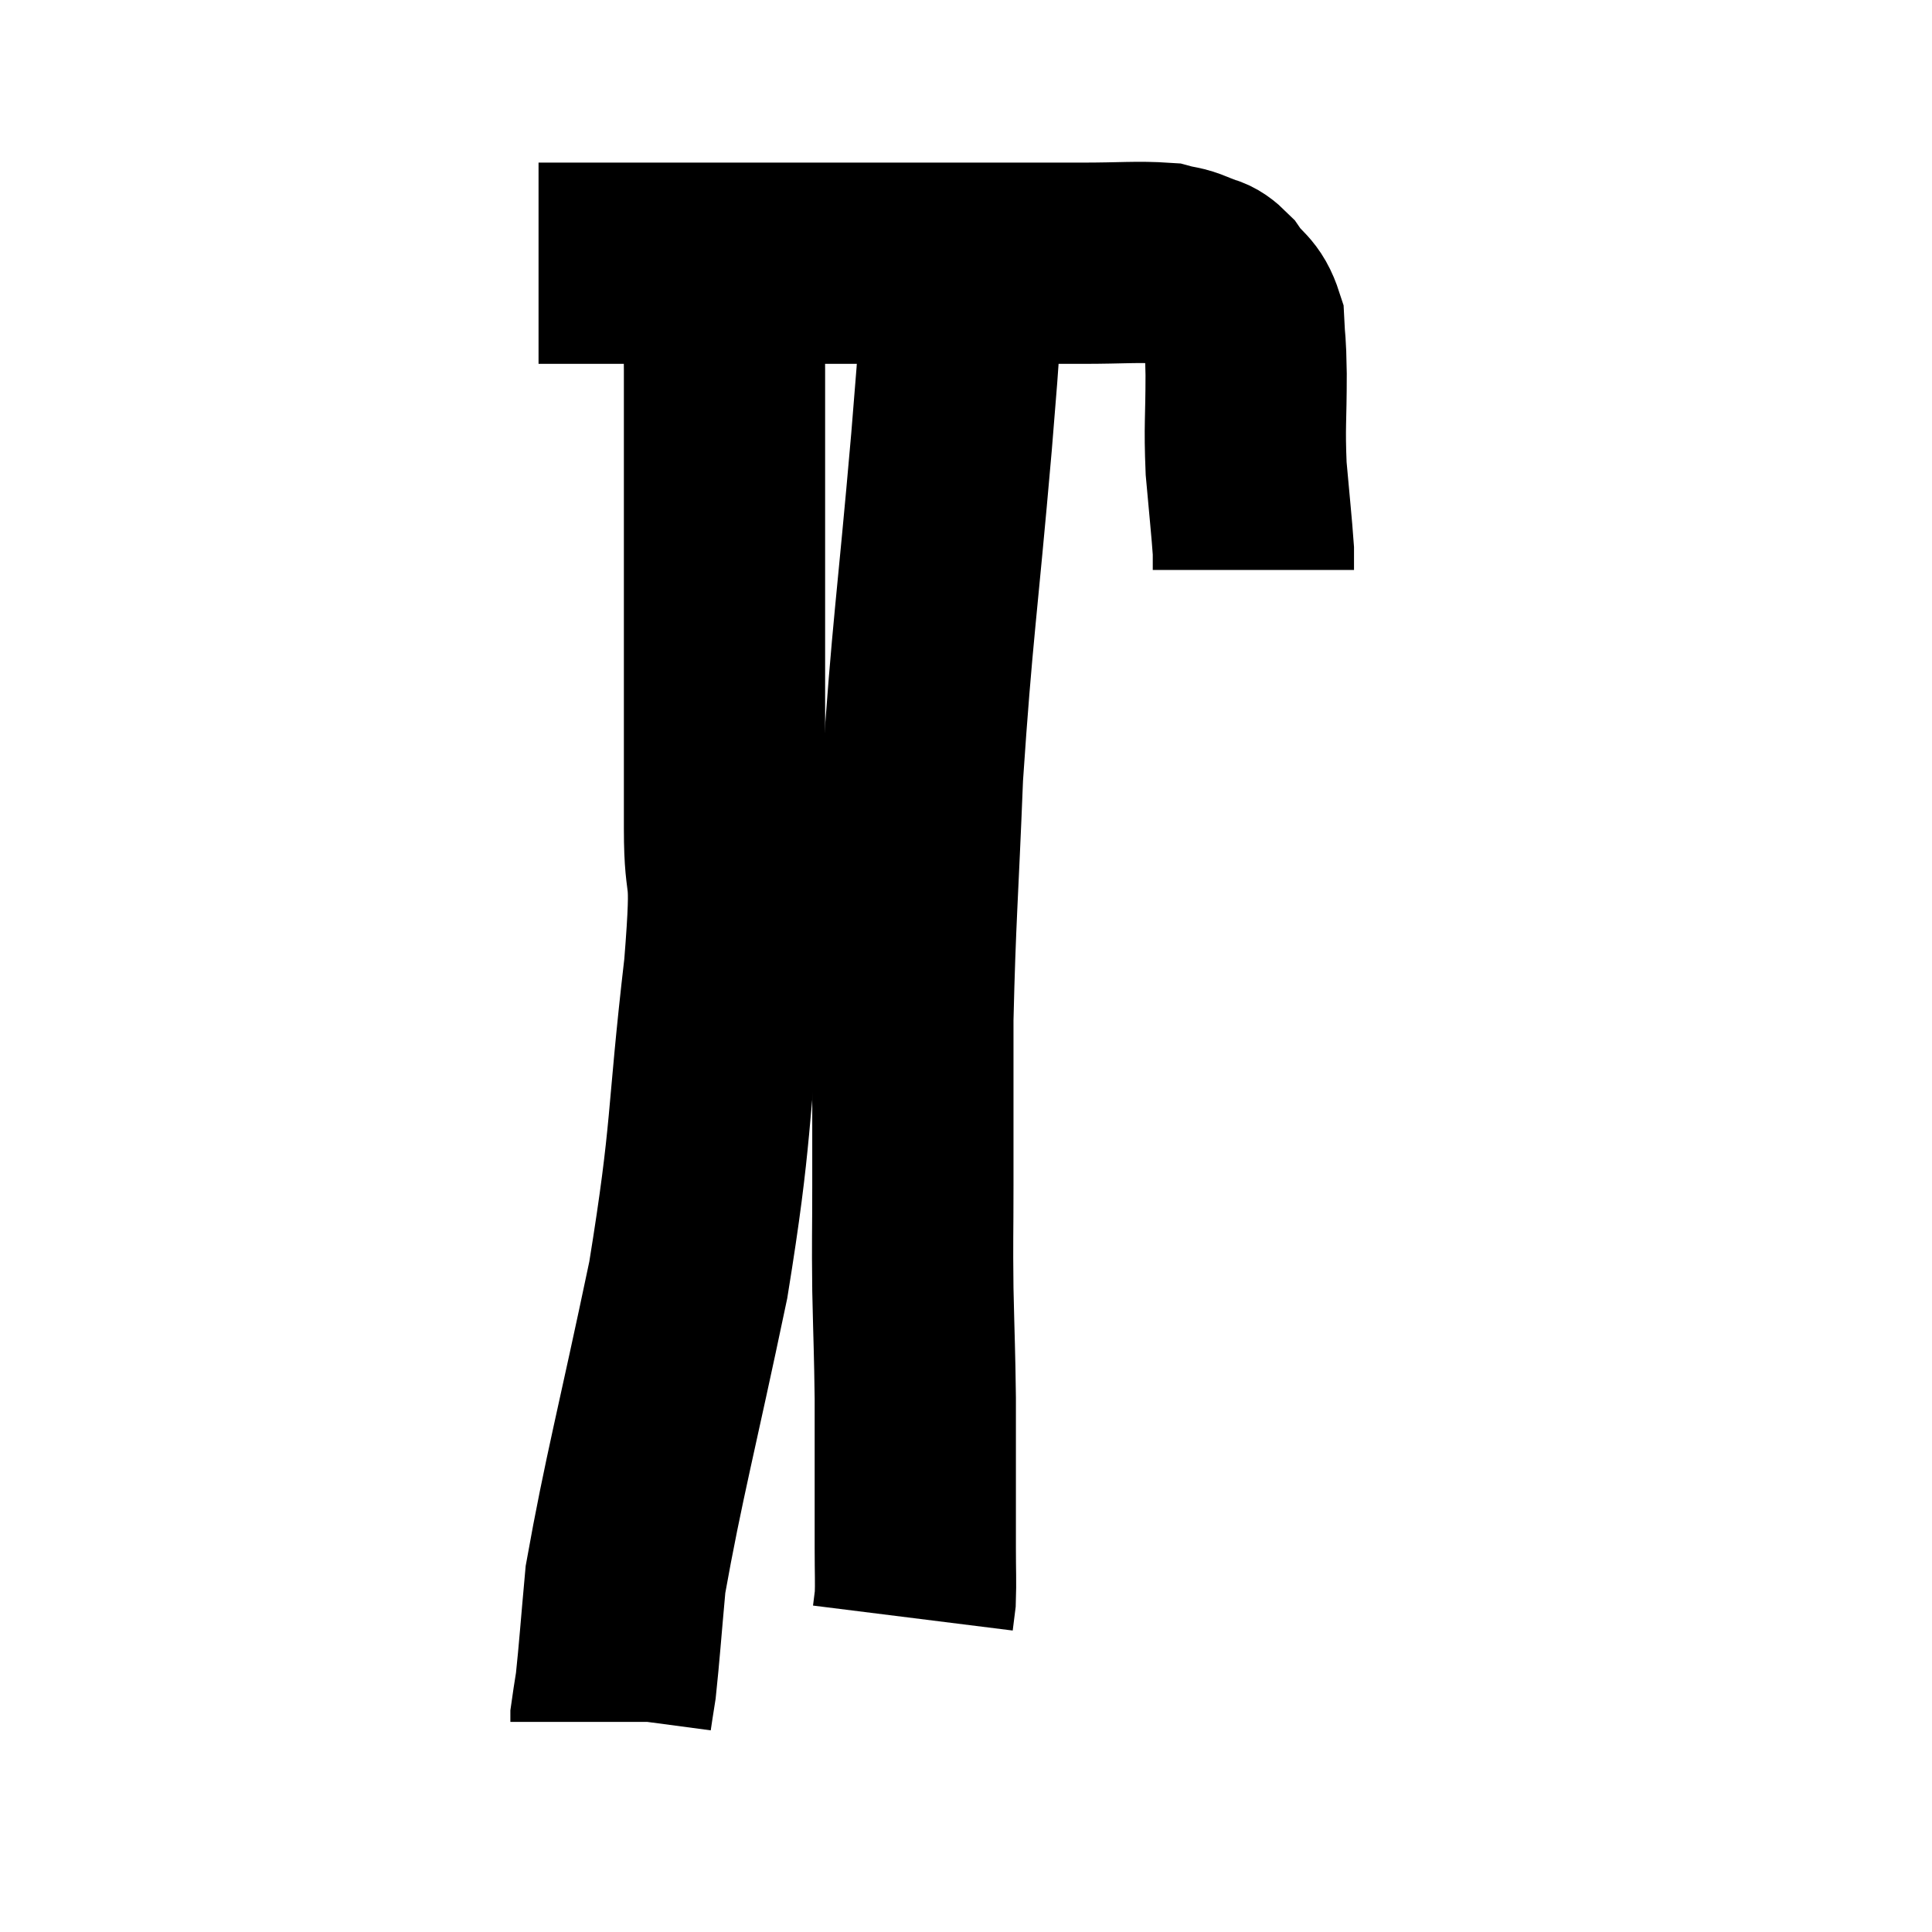 <svg width="48" height="48" viewBox="0 0 48 48" xmlns="http://www.w3.org/2000/svg"><path d="M 13.38 6.54 C 14.64 6.54, 14.355 6.54, 15.9 6.54 C 17.73 6.54, 17.535 6.54, 19.56 6.54 C 21.78 6.54, 22.17 6.54, 24 6.54 C 25.44 6.54, 25.65 6.54, 26.88 6.54 C 27.9 6.54, 28.245 6.495, 28.92 6.54 C 29.25 6.63, 29.25 6.585, 29.58 6.72 C 29.91 6.9, 29.91 6.75, 30.24 7.08 C 30.57 7.56, 30.72 7.485, 30.9 8.04 C 30.93 8.67, 30.945 8.4, 30.96 9.3 C 30.96 10.47, 30.915 10.545, 30.96 11.64 C 31.05 12.66, 31.095 13.05, 31.14 13.68 C 31.14 13.92, 31.14 14.04, 31.14 14.16 L 31.14 14.16" fill="none" stroke="black" stroke-width="5"></path><path d="M 17.94 6.12 C 17.97 7.65, 17.985 6.675, 18 9.18 C 18 12.66, 18 13.29, 18 16.14 C 18 18.36, 18 18.6, 18 20.58 C 18 22.32, 18.225 21.255, 18 24.06 C 17.55 27.93, 17.715 28.005, 17.1 31.8 C 16.32 35.52, 15.99 36.72, 15.54 39.24 C 15.42 40.56, 15.39 41.025, 15.3 41.88 C 15.24 42.27, 15.21 42.435, 15.18 42.66 C 15.18 42.72, 15.18 42.75, 15.18 42.78 L 15.18 42.78" fill="none" stroke="black" stroke-width="5"></path><path d="M 23.94 6.9 C 23.79 8.94, 23.895 7.89, 23.64 10.98 C 23.28 15.12, 23.16 15.675, 22.92 19.26 C 22.8 22.29, 22.74 22.77, 22.68 25.32 C 22.68 27.39, 22.68 27.78, 22.68 29.46 C 22.68 30.75, 22.665 30.72, 22.68 32.04 C 22.71 33.39, 22.725 33.555, 22.74 34.74 C 22.74 35.76, 22.74 35.85, 22.74 36.78 C 22.74 37.62, 22.74 37.725, 22.74 38.46 C 22.74 39.09, 22.755 39.285, 22.74 39.72 L 22.68 40.2" fill="none" stroke="black" stroke-width="5"></path></svg>